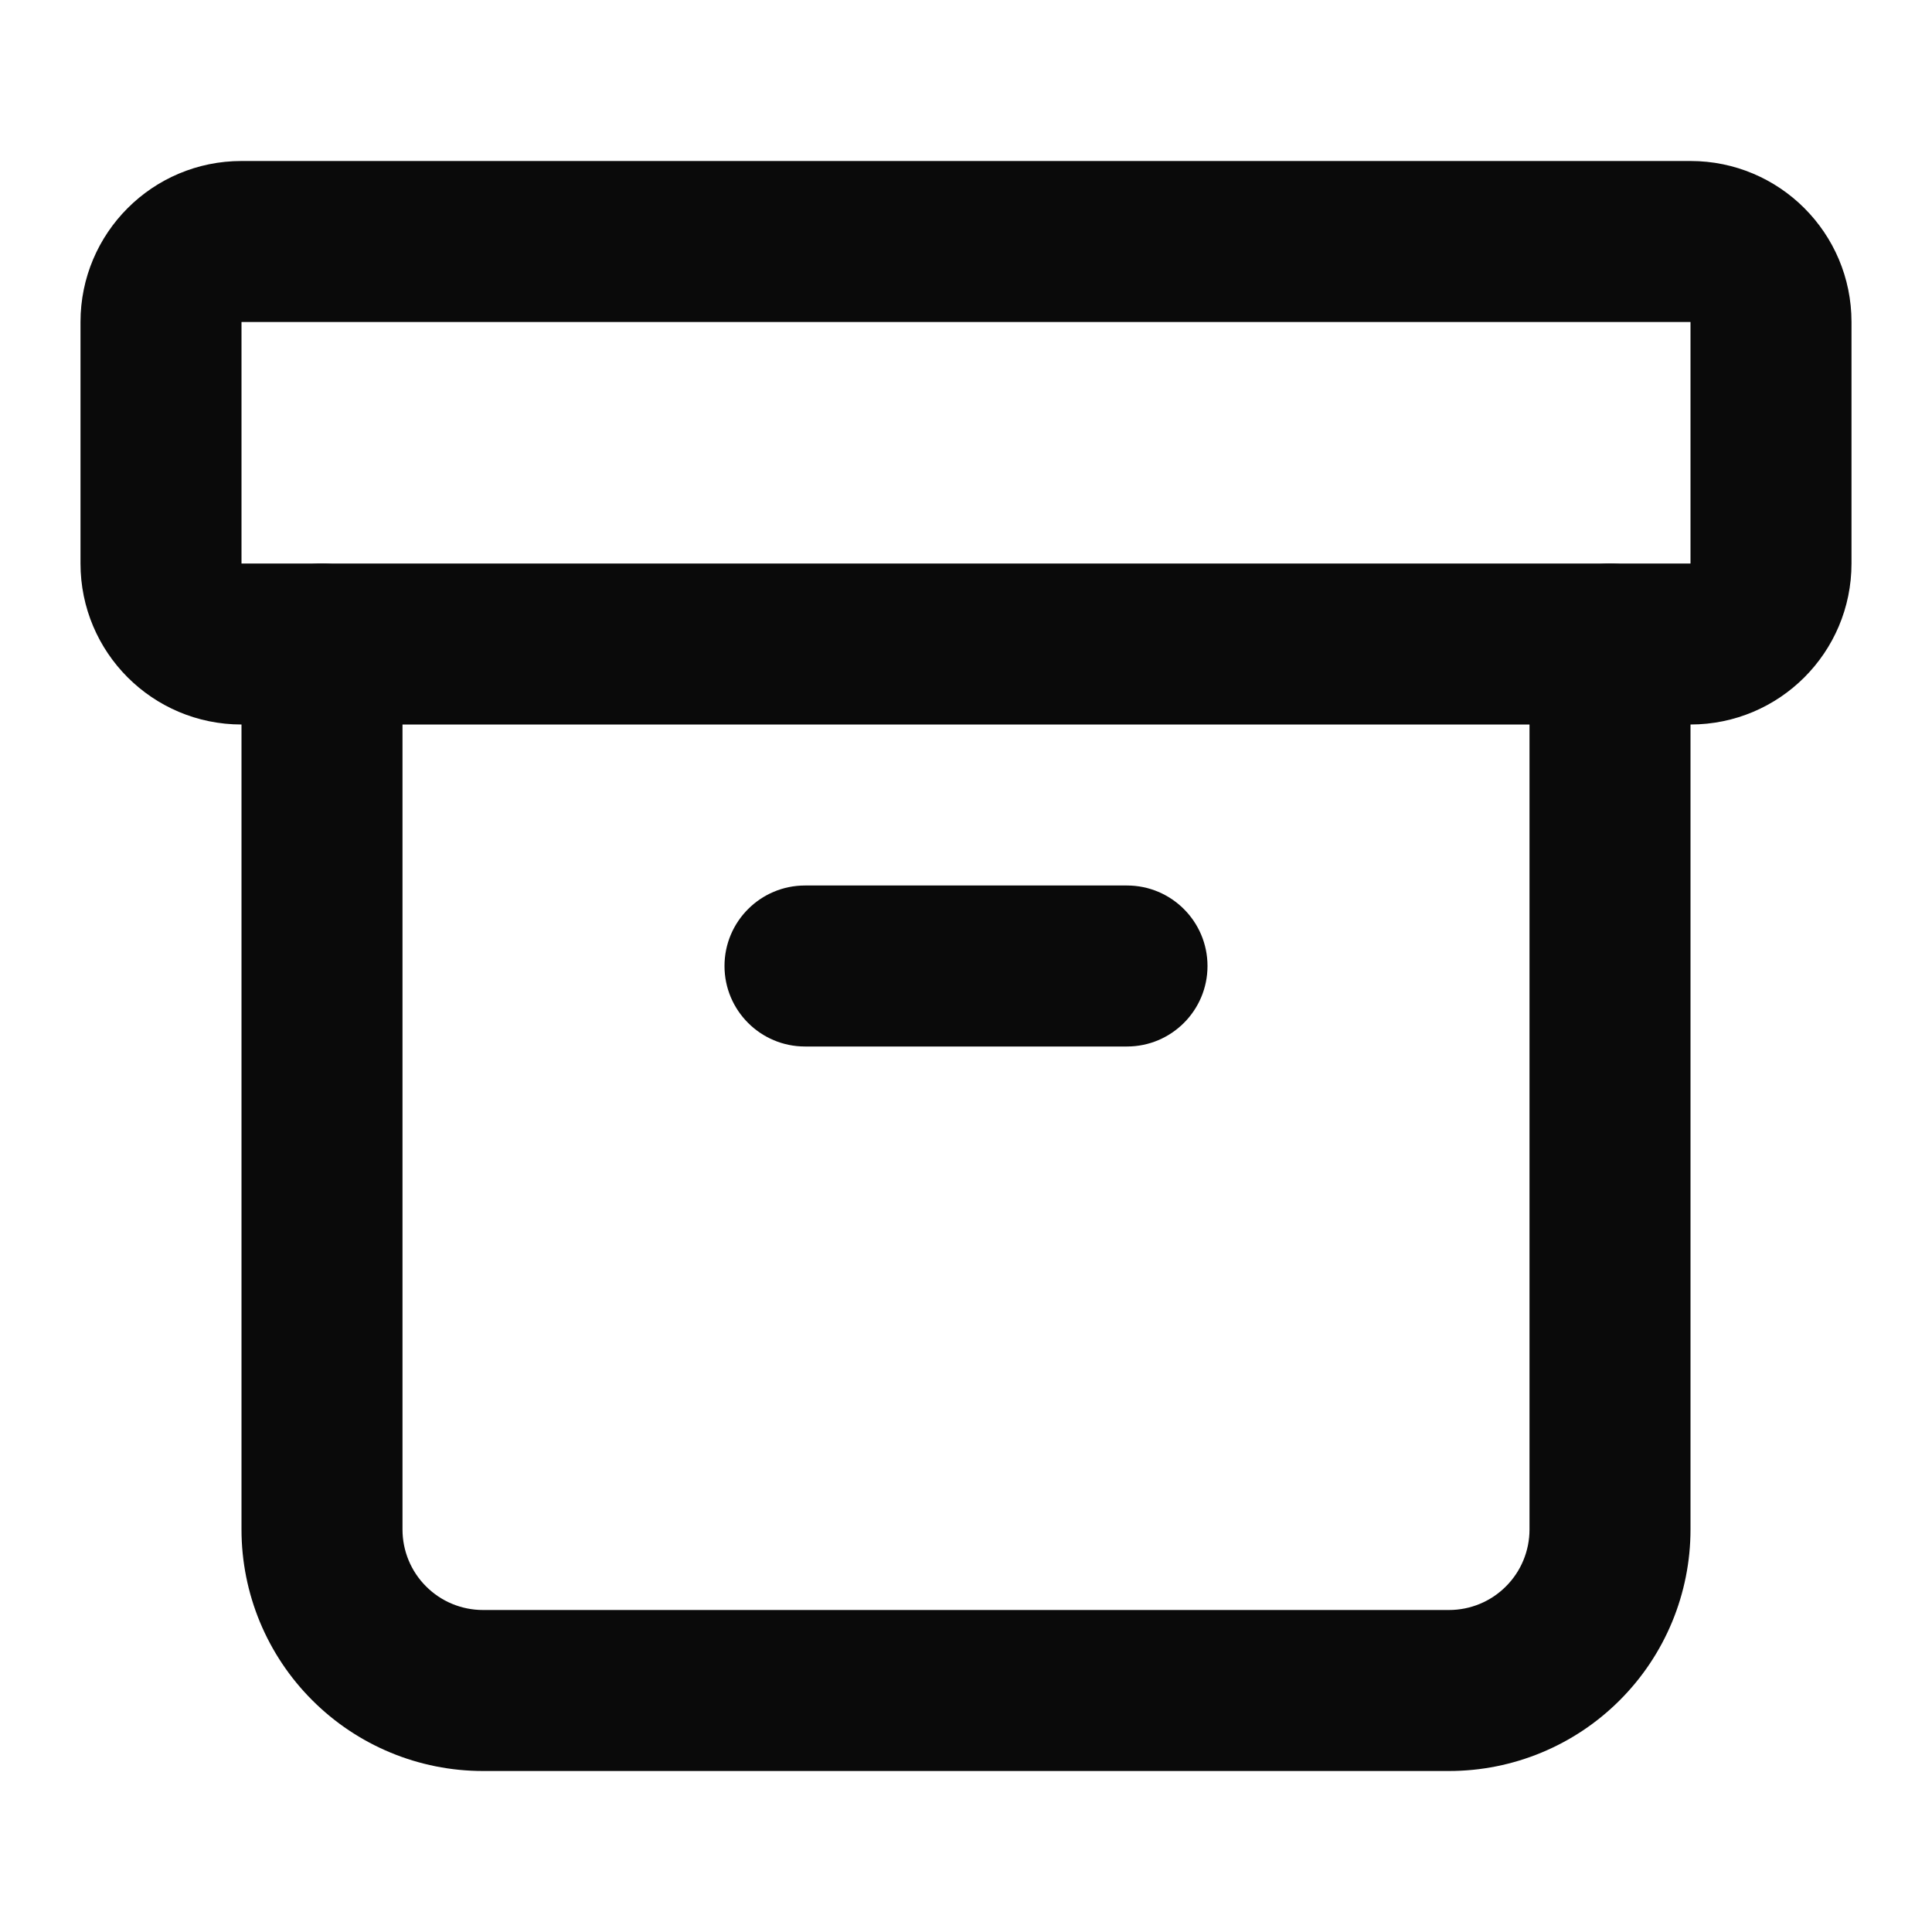 <svg width="24" height="24" viewBox="0 0 24 24" fill="none" xmlns="http://www.w3.org/2000/svg">
<path fill-rule="evenodd" clip-rule="evenodd" d="M1 4C1 2.895 1.895 2 3 2H21C22.105 2 23 2.895 23 4V7C23 8.105 22.105 9 21 9H3C1.895 9 1 8.105 1 7V4ZM21 4H3V7H21V4Z" fill="#0A0A0A"/>
<path fill-rule="evenodd" clip-rule="evenodd" d="M4 7C4.552 7 5 7.448 5 8V19C5 19.265 5.105 19.52 5.293 19.707C5.48 19.895 5.735 20 6 20H18C18.265 20 18.52 19.895 18.707 19.707C18.895 19.52 19 19.265 19 19V8C19 7.448 19.448 7 20 7C20.552 7 21 7.448 21 8V19C21 19.796 20.684 20.559 20.121 21.121C19.559 21.684 18.796 22 18 22H6C5.204 22 4.441 21.684 3.879 21.121C3.316 20.559 3 19.796 3 19V8C3 7.448 3.448 7 4 7Z" fill="#0A0A0A"/>
<path fill-rule="evenodd" clip-rule="evenodd" d="M9 12C9 11.448 9.448 11 10 11H14C14.552 11 15 11.448 15 12C15 12.552 14.552 13 14 13H10C9.448 13 9 12.552 9 12Z" fill="#0A0A0A"/>
</svg>
